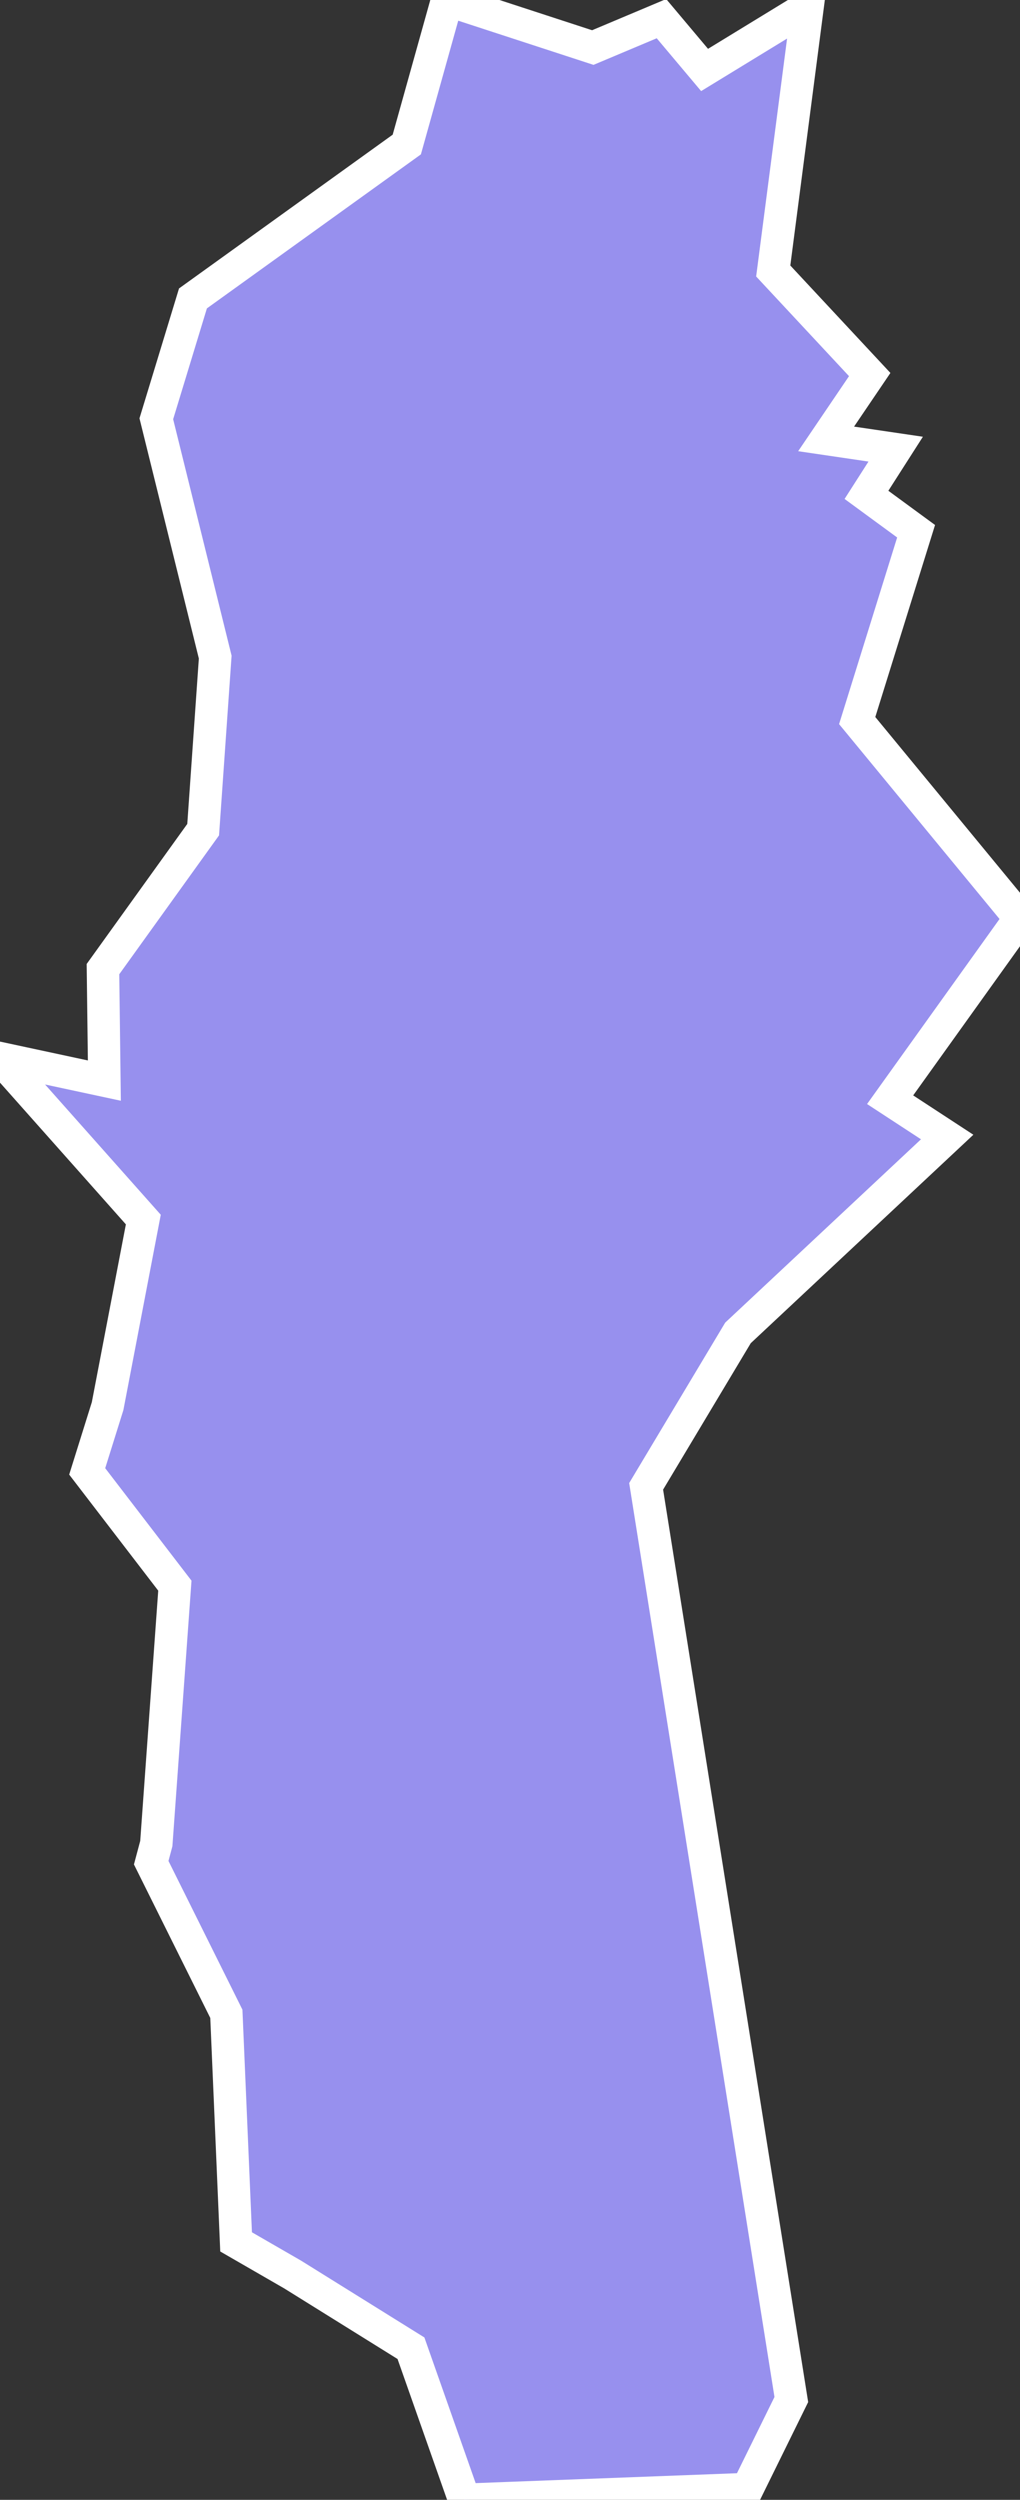 <svg xmlns="http://www.w3.org/2000/svg" viewBox="243.1 300.056 21.99 53.881" width="21.99" height="53.881">
            <rect x="243.1" y="300.056" width="21.99" height="53.881" fill="#333333" stroke="none"/>
            <path 
                d="m 252.74,300.056 3.14,1.025 1.48,-0.623 0.93,1.106 2.22,-1.357 -0.74,5.69 2.08,2.232 -0.94,1.387 1.5,0.221 -0.63,0.985 1.07,0.784 -1.27,4.081 3.51,4.262 0,0 -2.8,3.91 1.23,0.804 -4.51,4.222 -1.98,3.307 3.13,19.683 0,0 -0.95,1.93 -6.1,0.231 0,0 -1.15,-3.267 -2.55,-1.588 -1.22,-0.704 -0.21,-4.916 -1.62,-3.257 0.11,-0.412 0.4,-5.559 -1.89,-2.463 0.44,-1.407 0.77,-4.021 -3.09,-3.478 2.25,0.483 -0.03,-2.403 2.16,-3.006 0.26,-3.719 -1.27,-5.137 0.79,-2.594 4.61,-3.317 z" 
                fill="rgb(151, 144, 238)" 
                stroke="white" 
                stroke-width=".7px"
                title="La Union" 
                id="PH-LUN" 
            />
        </svg>